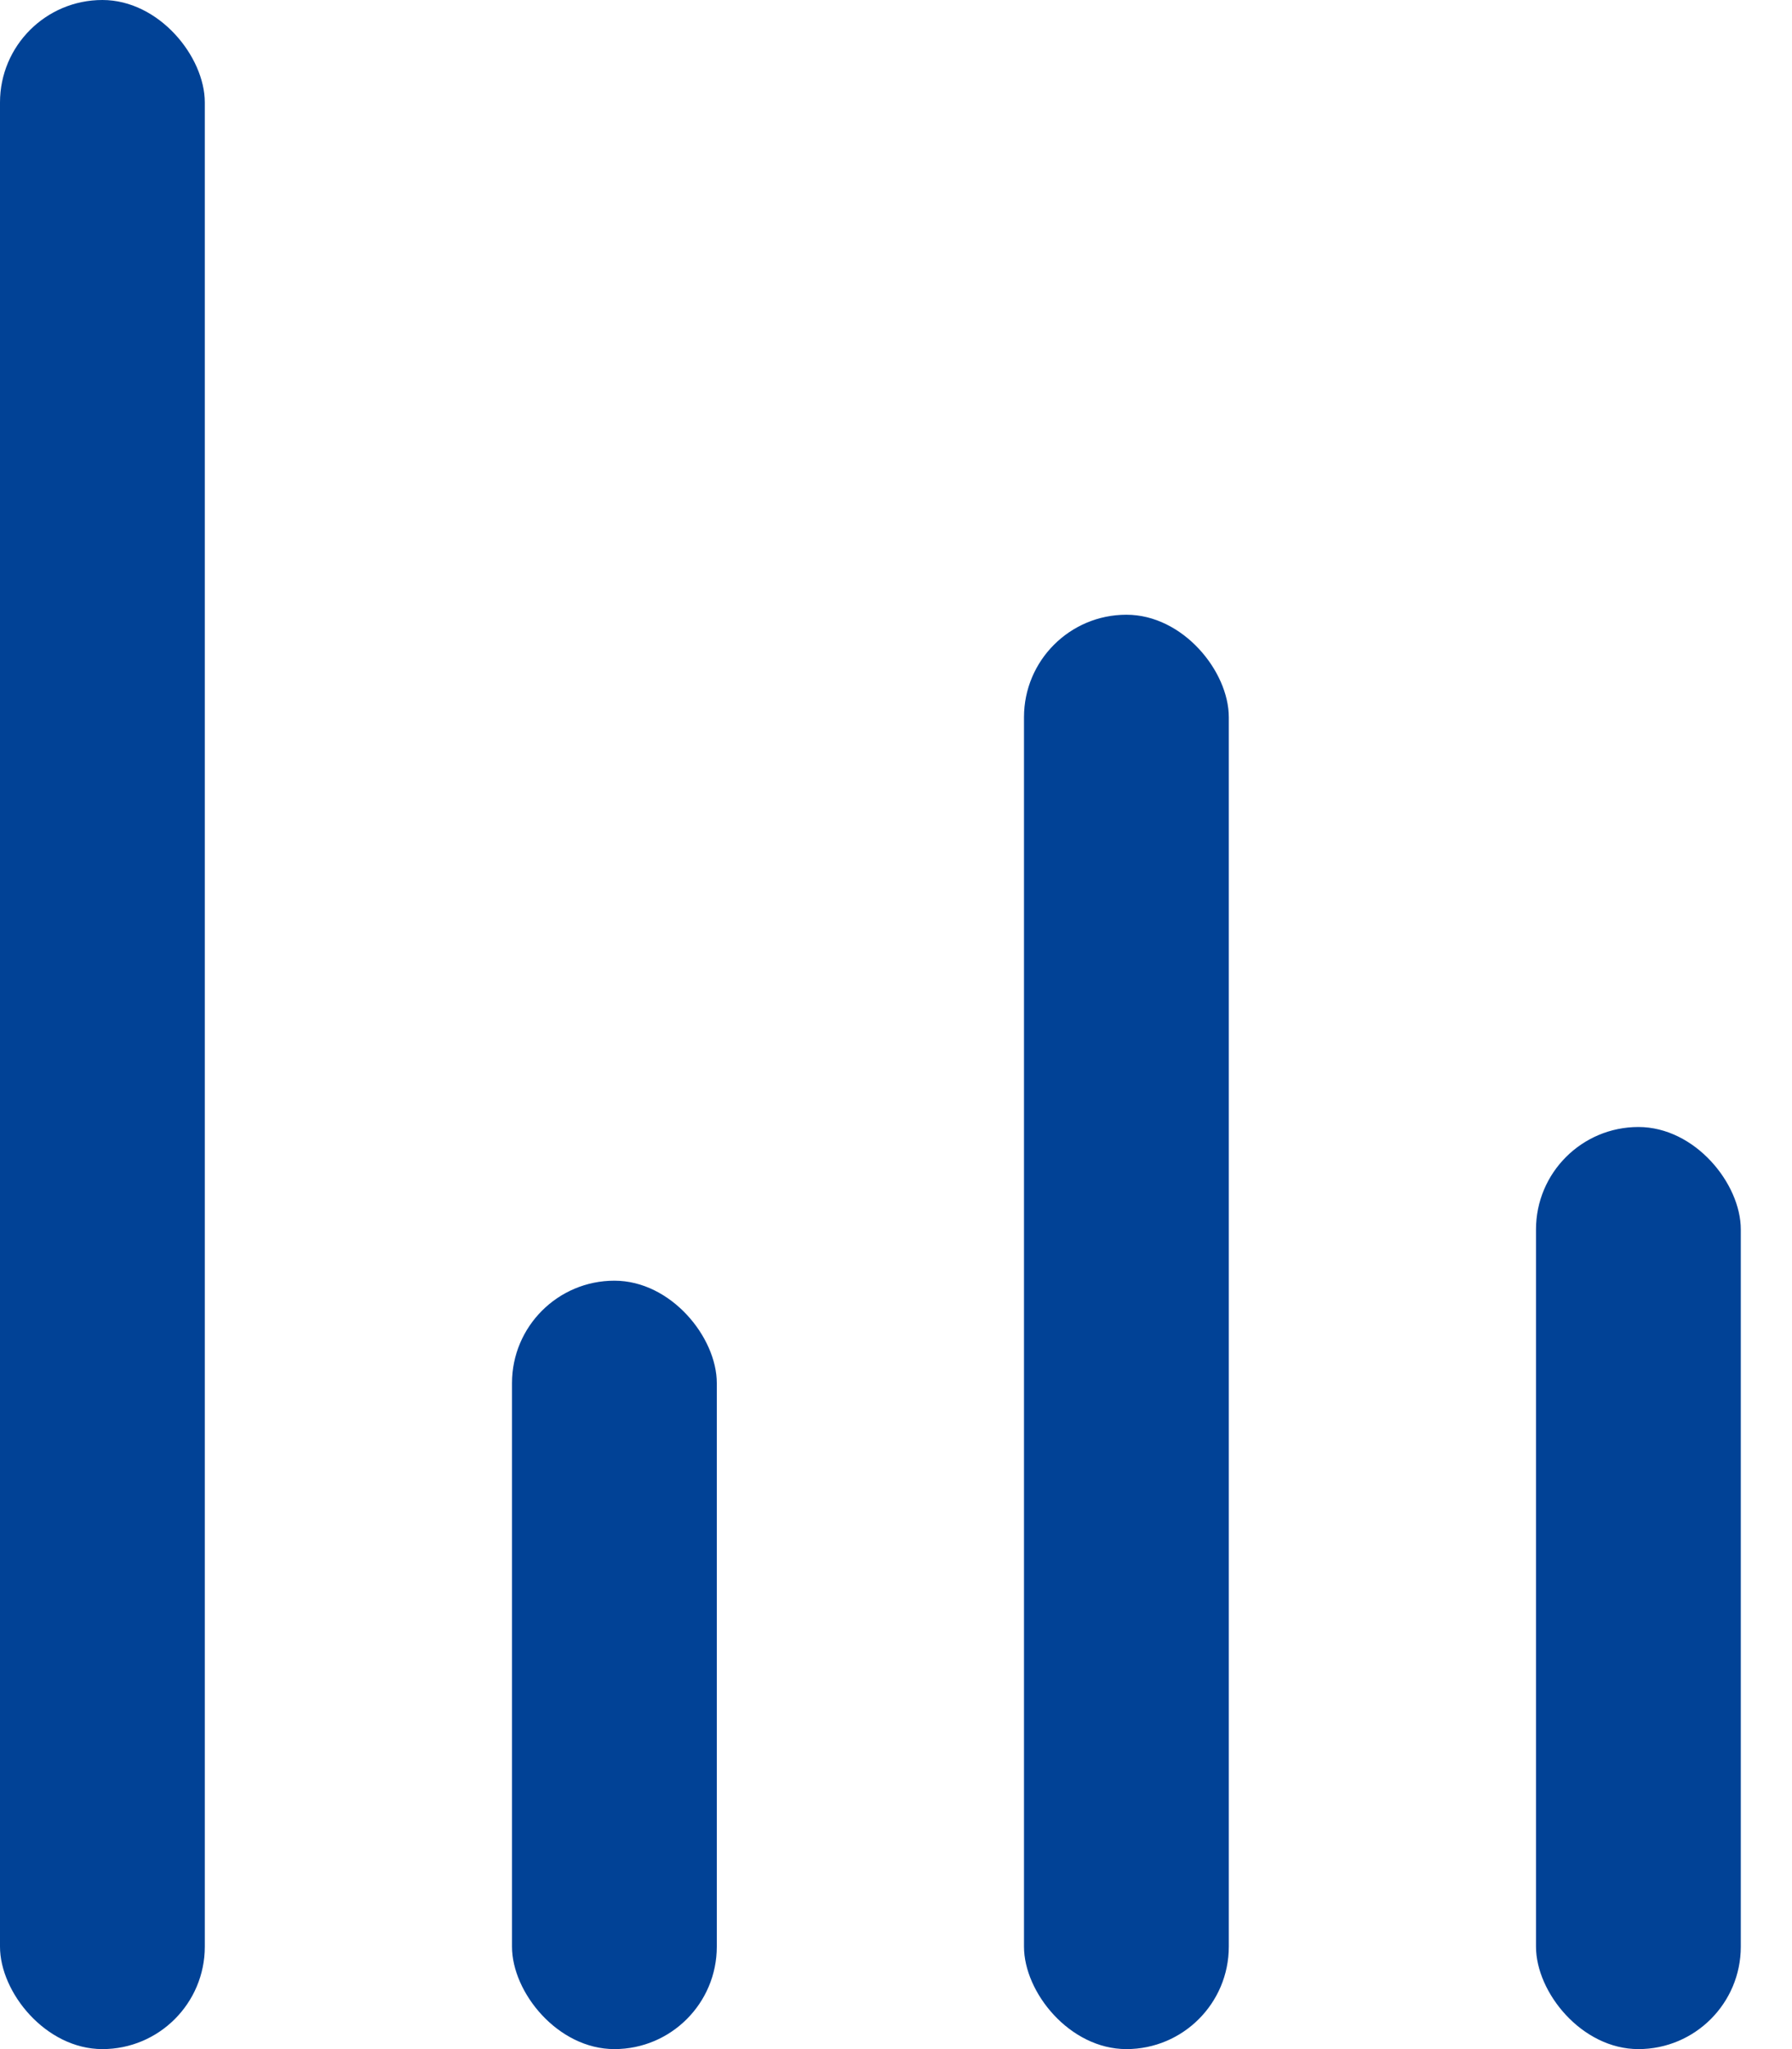 <svg width="21" height="24" viewBox="0 0 21 24" fill="none" xmlns="http://www.w3.org/2000/svg">
<rect x="18" y="13.2" width="2.4" height="10.8" rx="1.2" fill="#014296"/>
<rect x="12" y="7.2" width="2.4" height="16.8" rx="1.2" fill="#014296"/>
<rect x="6" y="15" width="2.4" height="9" rx="1.2" fill="#014296"/>
<rect width="2.4" height="24" rx="1.2" fill="#014296"/>
</svg>
